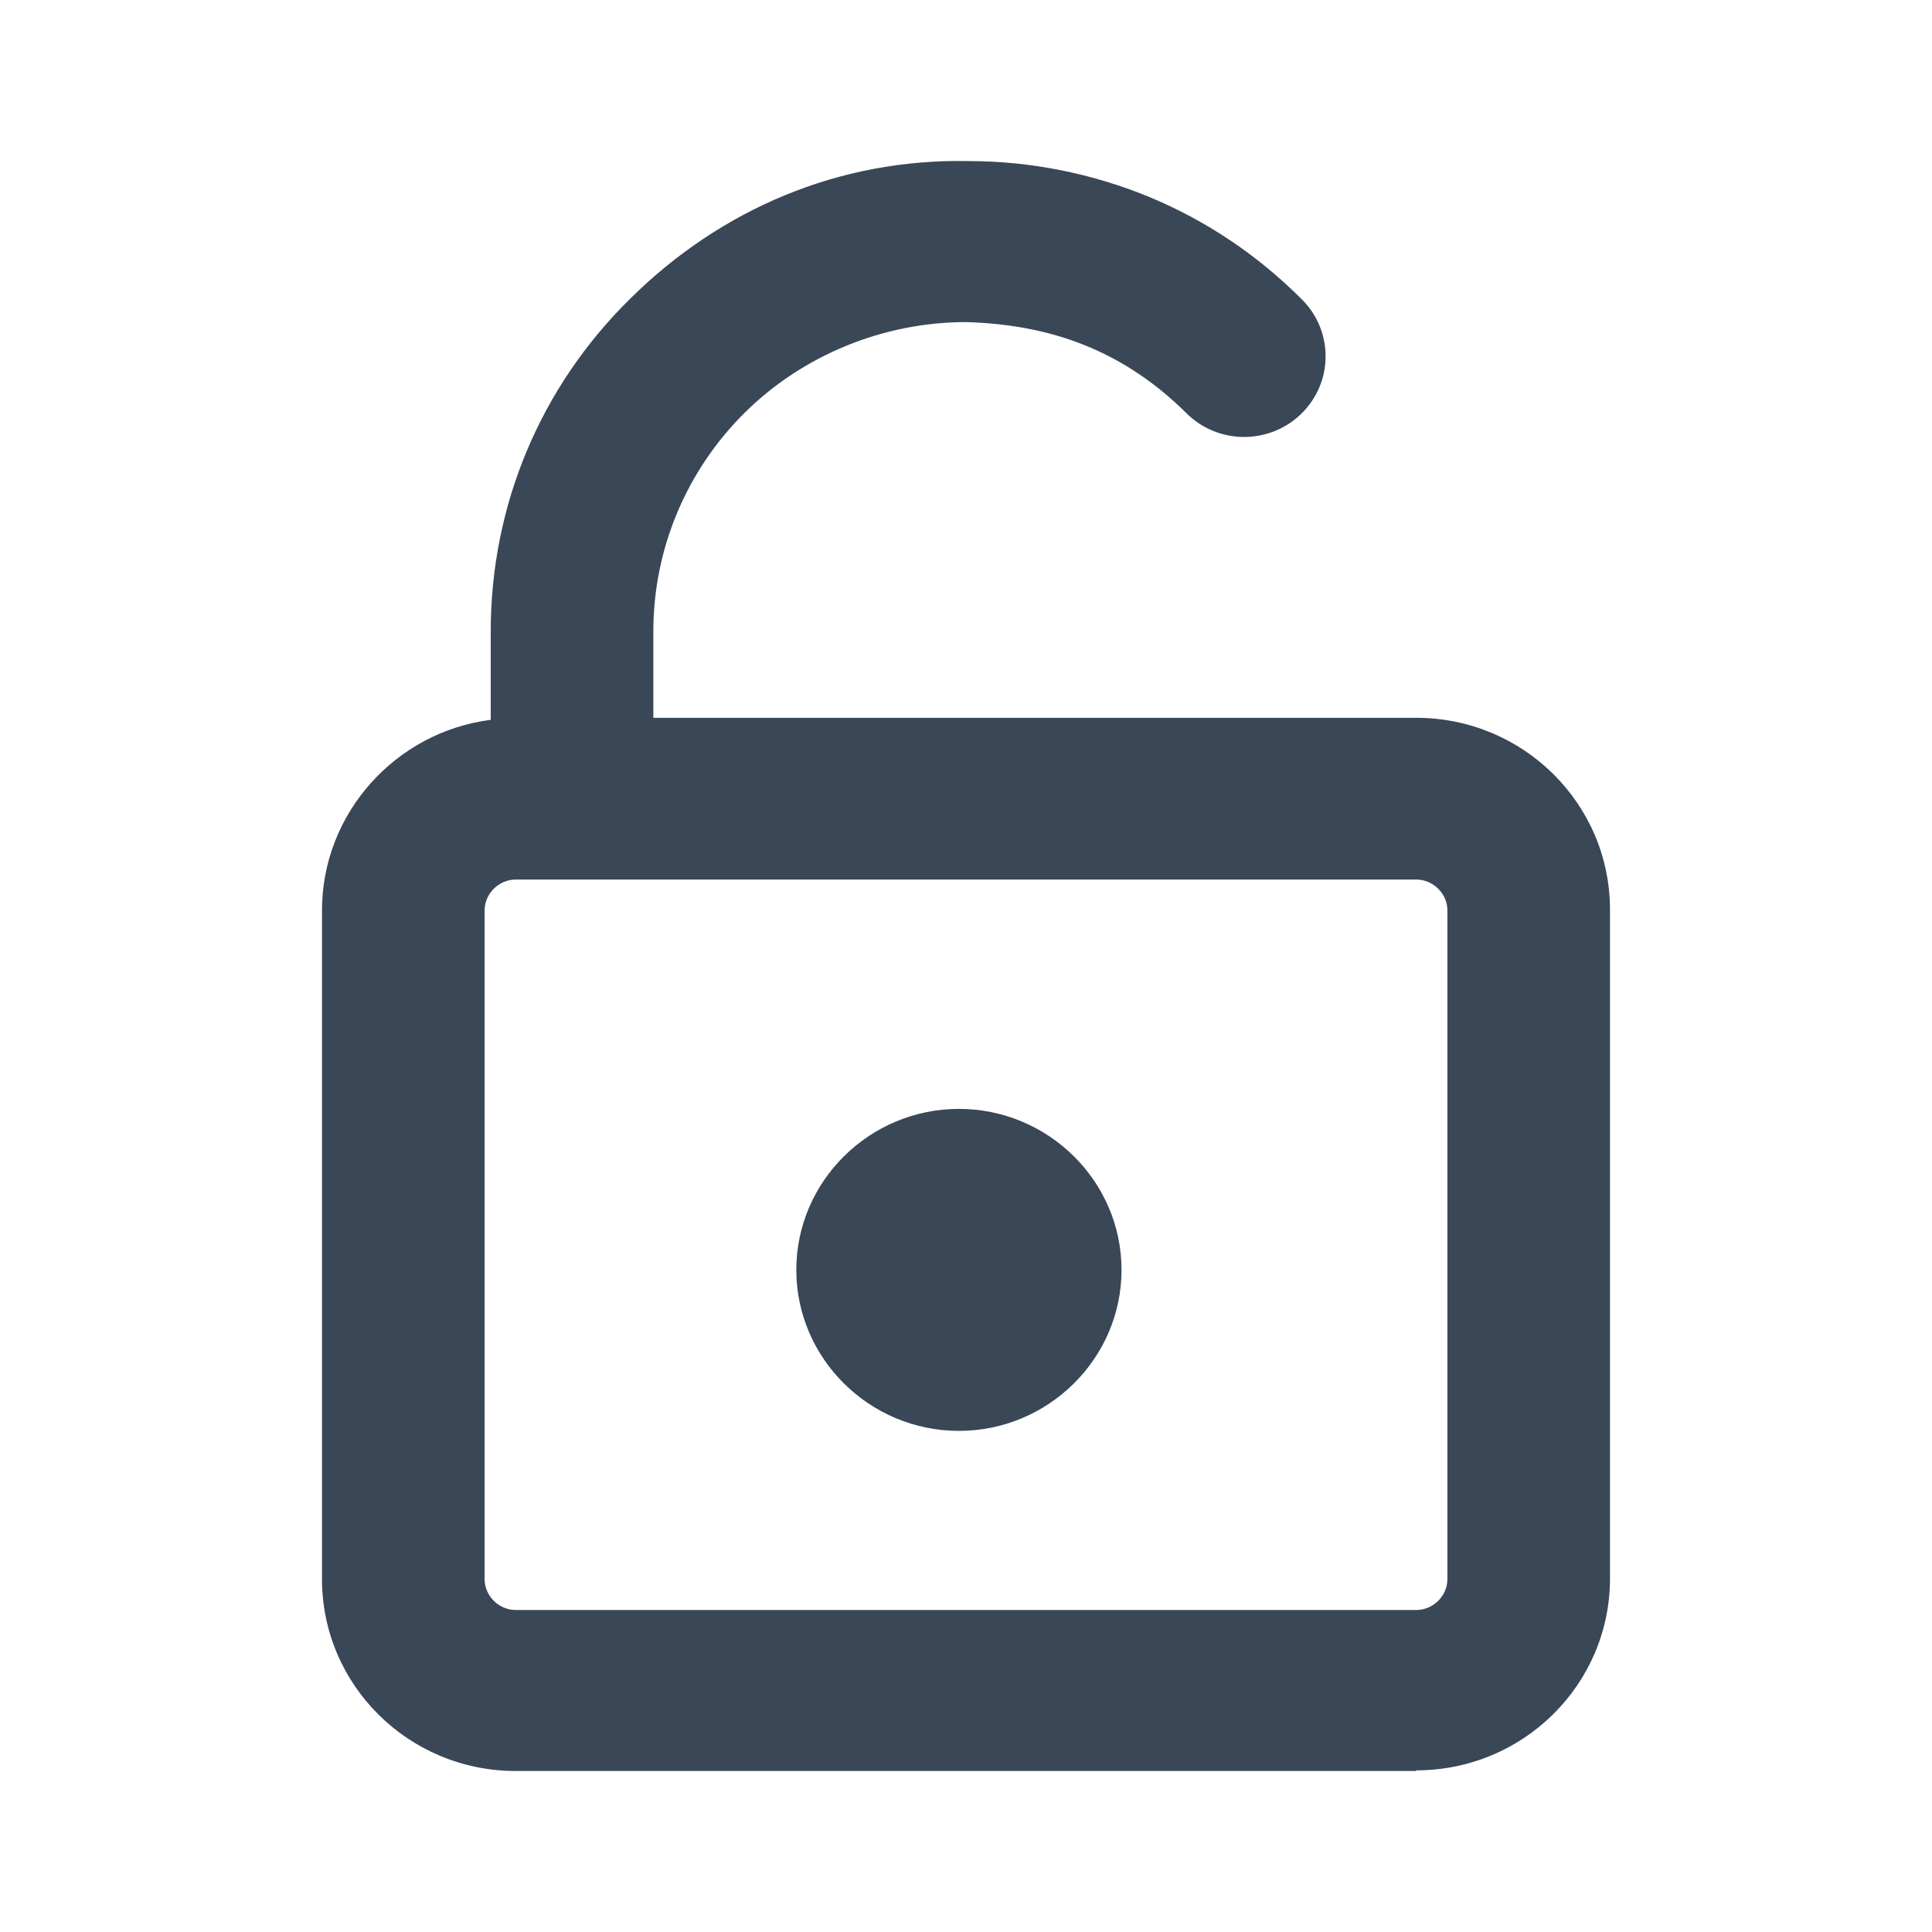 <svg width="24" height="24" viewBox="0 0 24 24" fill="none" xmlns="http://www.w3.org/2000/svg">
<path d="M17.593 22H6.407C5.077 22 4 20.933 4 19.617V11.309C4 10.101 4.917 9.092 6.096 8.942V7.843C6.096 6.284 6.71 4.809 7.83 3.709C8.949 2.601 10.422 1.968 12.03 2.001C12.795 2.001 13.553 2.151 14.268 2.443C14.992 2.743 15.632 3.176 16.179 3.726C16.566 4.118 16.566 4.751 16.162 5.143C15.766 5.526 15.127 5.526 14.731 5.126C14.369 4.768 13.957 4.484 13.486 4.293C13.014 4.101 12.526 4.018 12.004 4.001C10.977 4.001 9.976 4.409 9.252 5.126C8.528 5.843 8.116 6.818 8.116 7.843V8.917H17.593C18.923 8.917 20 9.984 20 11.301V19.608C20 20.925 18.923 21.992 17.593 21.992V22ZM6.407 10.926C6.197 10.926 6.02 11.101 6.02 11.309V19.617C6.02 19.825 6.197 20 6.407 20H17.593C17.803 20 17.98 19.825 17.98 19.617V11.309C17.98 11.101 17.803 10.926 17.593 10.926H6.407ZM11.912 17.775C10.801 17.775 9.892 16.875 9.892 15.775C9.892 14.675 10.801 13.775 11.912 13.775C13.023 13.775 13.932 14.675 13.932 15.775C13.932 16.875 13.023 17.775 11.912 17.775Z" fill="#3A4757"/>
</svg>